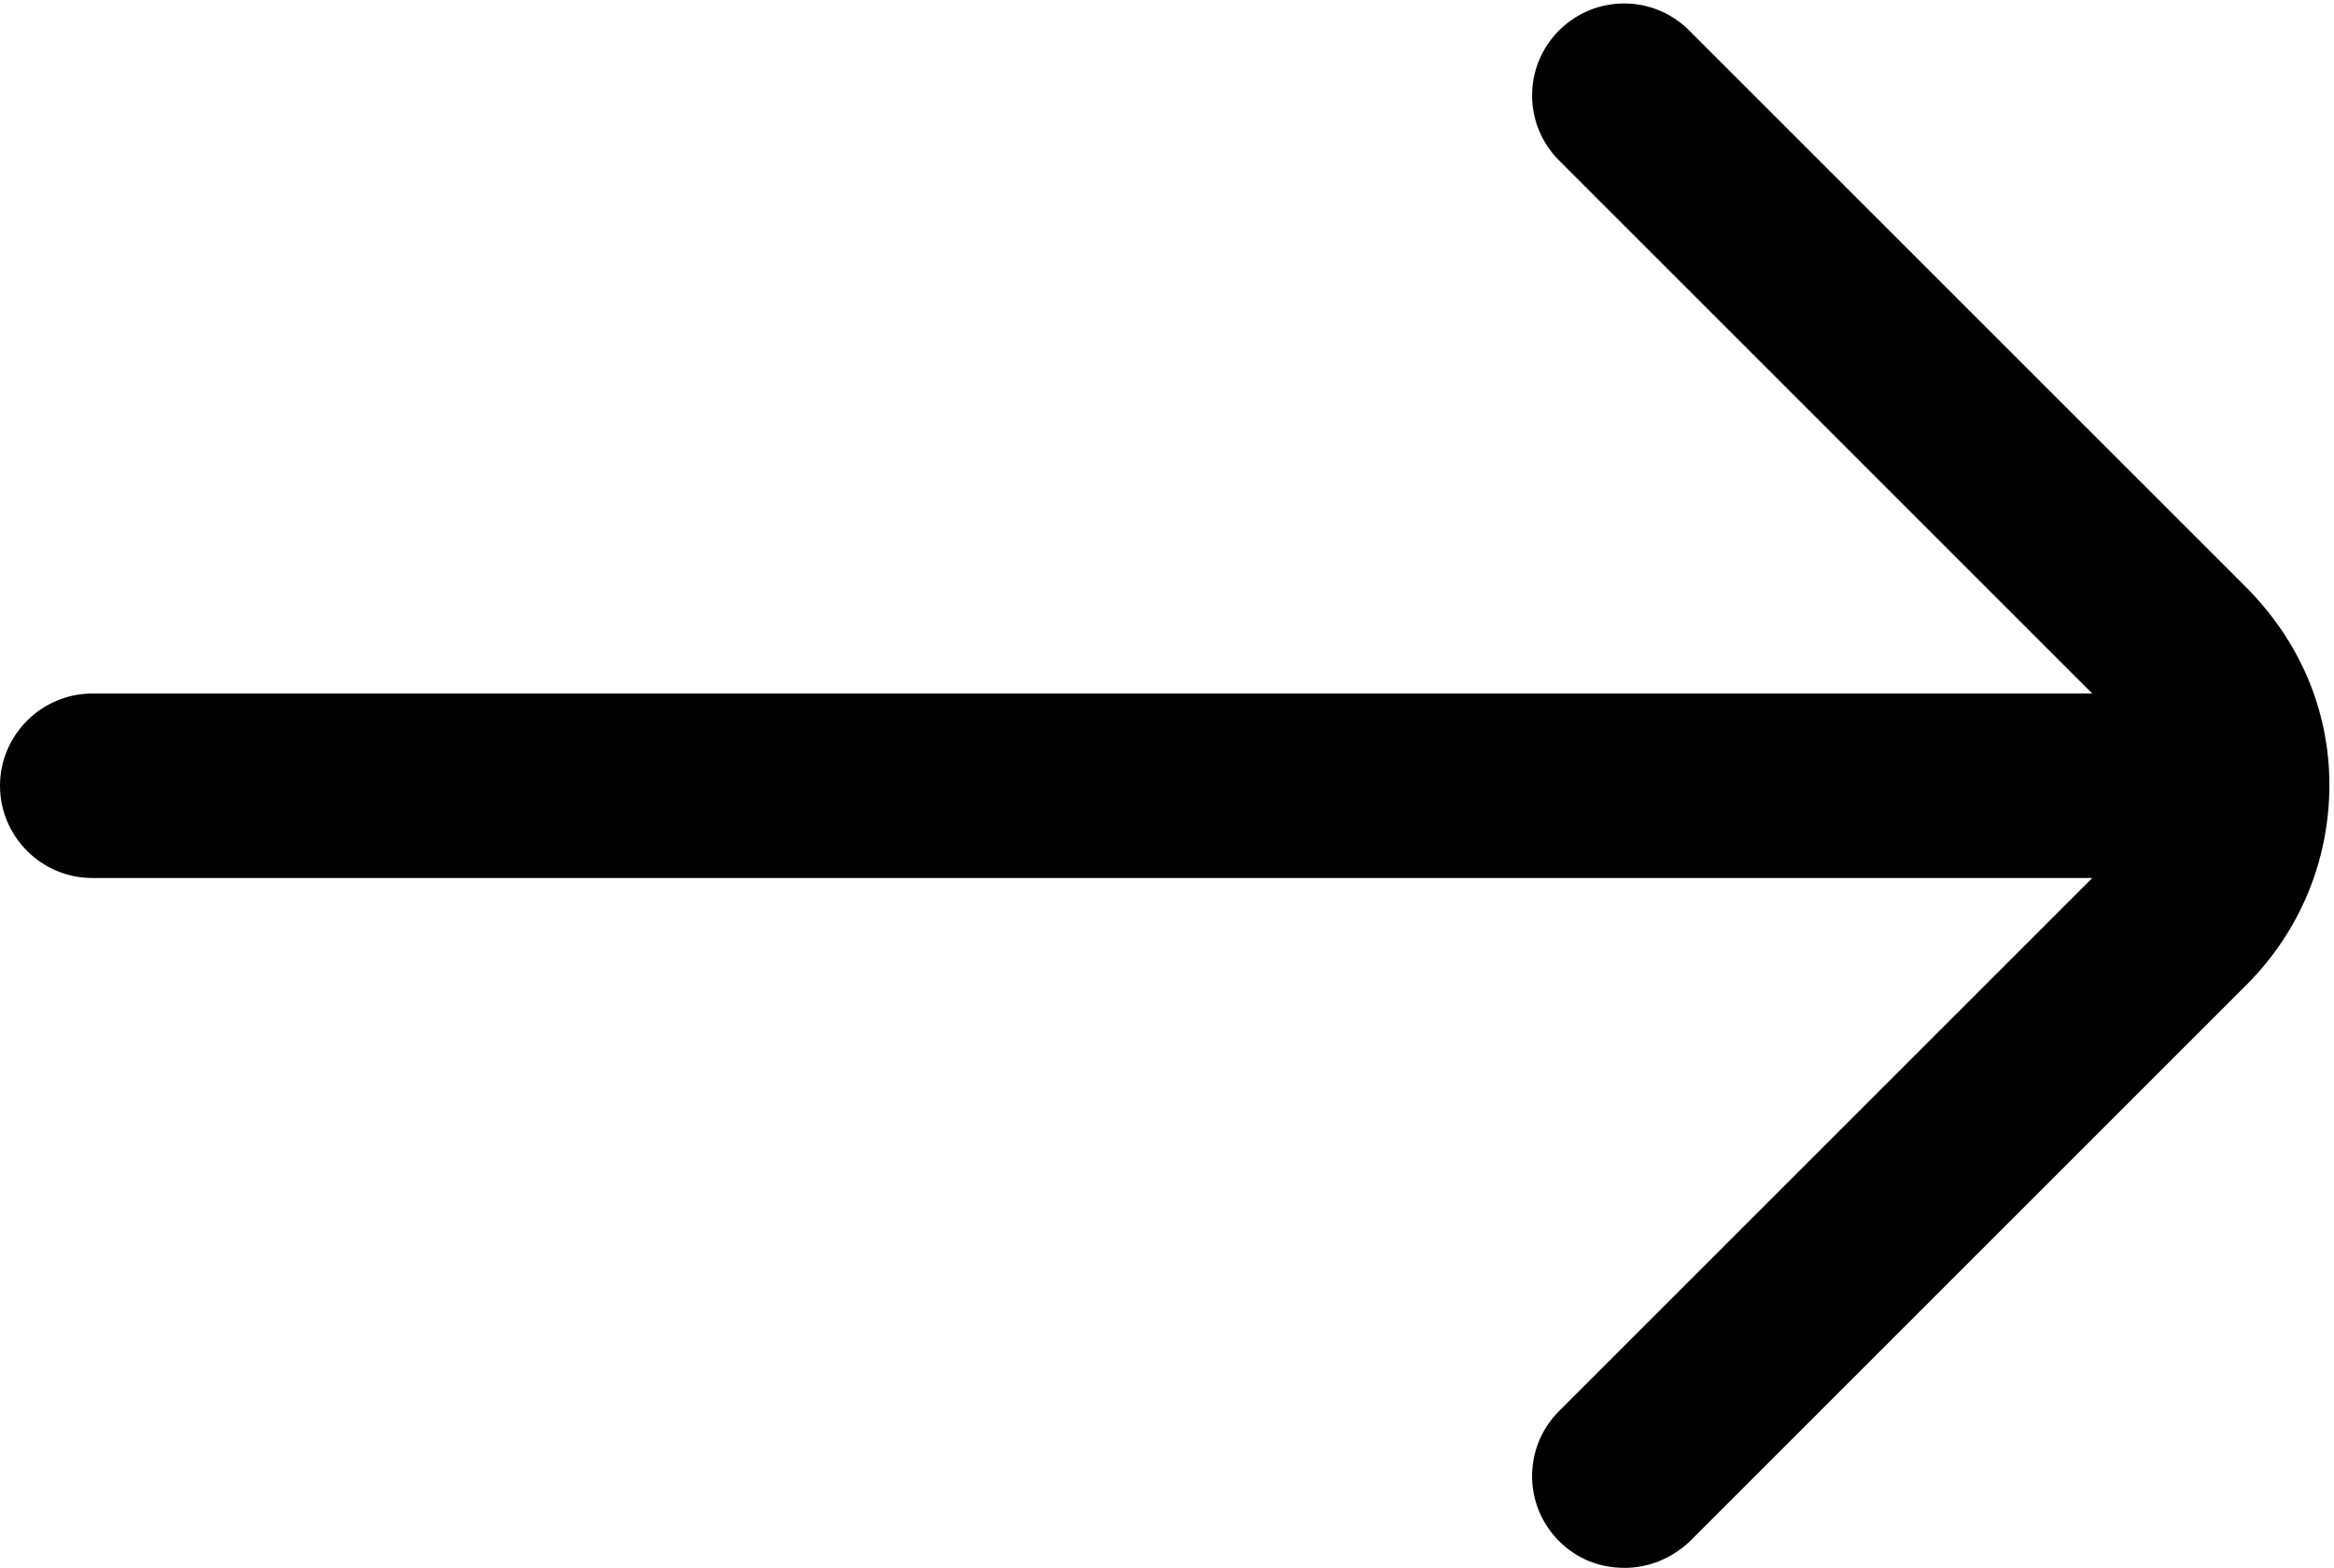 <svg width="253px" height="170px" viewBox="-451 336 253 170" version="1.1" xmlns="http://www.w3.org/2000/svg" xmlns:xlink="http://www.w3.org/1999/xlink">
  <path d="M-207.6,399.6 L-267.9,339.3 C-271.8,335.4 -278.1,335.4 -282,339.3 C-285.9,343.2 -285.9,349.5 -282,353.4 L-224.2,411.2 L-441,411.2 C-446.5,411.2 -451,415.7 -451,421.2 C-451,426.7 -446.5,431.2 -441,431.2 L-224.2,431.2 L-282,489 C-285.9,492.9 -285.9,499.2 -282,503.1 C-280,505.1 -277.5,506 -274.9,506 C-272.3,506 -269.8,505 -267.8,503.1 L-207.5,442.8 C-201.7,437 -198.5,429.3 -198.5,421.1 C-198.5,412.9 -201.8,405.4 -207.6,399.6 L-207.6,399.6 Z" id="Shape" stroke="none" fill="#000000" fill-rule="evenodd"></path>
</svg>
